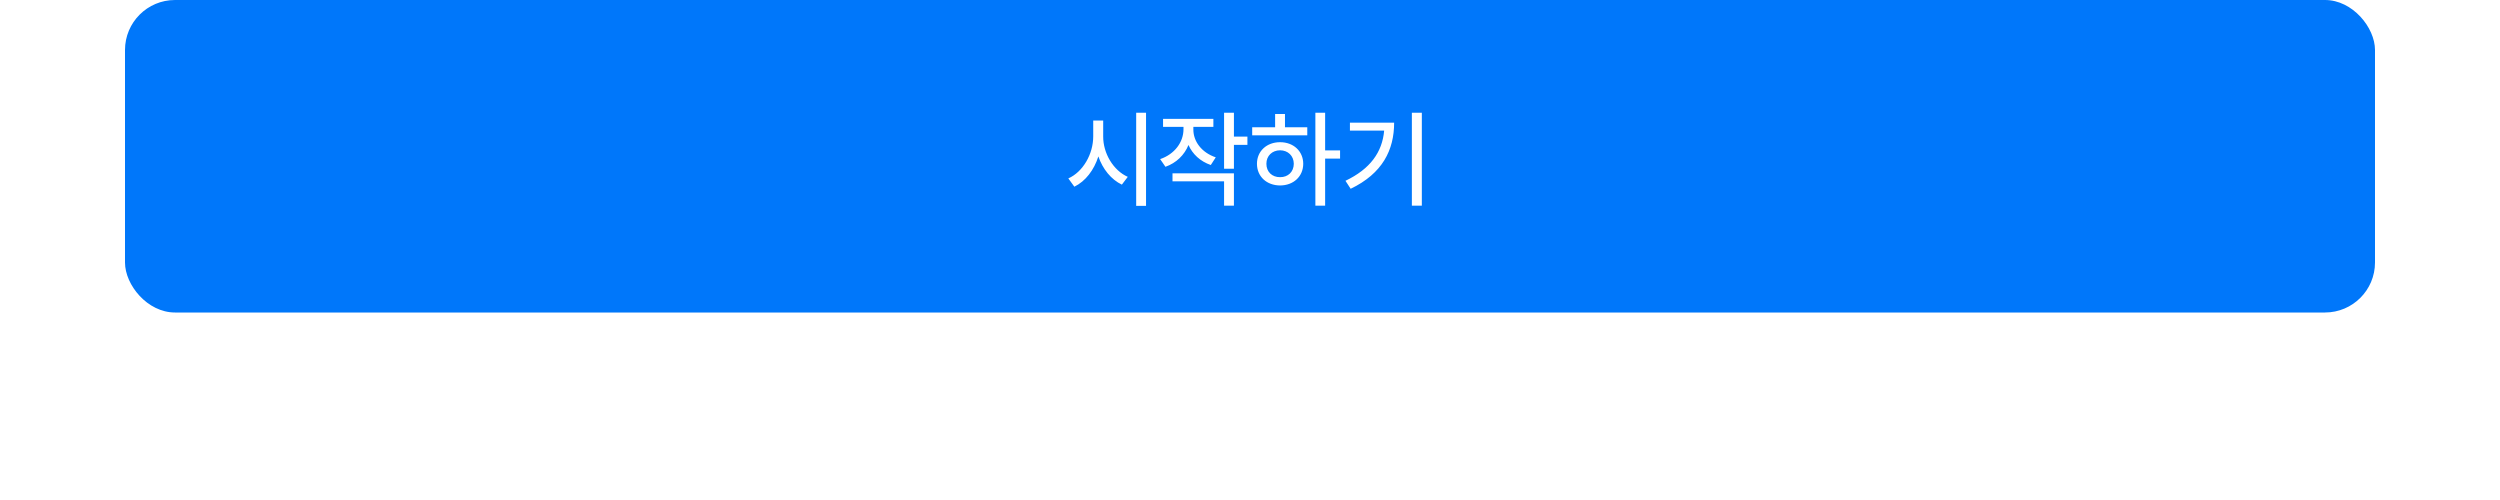 <svg width="400" height="80" viewBox="0 0 400 80" fill="none" xmlns="http://www.w3.org/2000/svg">
<rect width="400" height="80" fill="white"/>
<rect x="20" width="360" height="50" rx="8" fill="#0077FA"/>
<path d="M176.51 21.821C176.493 24.536 178.137 27.275 180.444 28.296L179.498 29.541C177.788 28.727 176.435 27.059 175.738 25.025C175.049 27.209 173.679 29.002 171.895 29.873L170.932 28.545C173.272 27.507 174.916 24.66 174.916 21.821V19.281H176.51V21.821ZM181.789 32.944V18.036H183.366V32.944H181.789ZM190.937 20.709C190.928 22.61 192.248 24.411 194.522 25.175L193.726 26.403C192.041 25.822 190.804 24.66 190.156 23.199C189.509 24.801 188.214 26.071 186.471 26.686L185.624 25.457C187.948 24.669 189.351 22.743 189.359 20.692V20.294H186.089V19.016H194.141V20.294H190.937V20.709ZM187.6 29.01V27.731H197.428V32.911H195.851V29.01H187.6ZM195.851 27.001V18.036H197.428V21.855H199.586V23.183H197.428V27.001H195.851ZM212.021 18.036V24.062H214.411V25.374H212.021V32.911H210.46V18.036H212.021ZM200.35 21.655V20.36H204.019V18.235H205.596V20.36H209.165V21.655H200.35ZM201.113 26.204C201.113 24.179 202.674 22.751 204.815 22.751C206.949 22.751 208.509 24.179 208.518 26.204C208.509 28.246 206.949 29.666 204.815 29.674C202.674 29.666 201.113 28.246 201.113 26.204ZM202.624 26.204C202.616 27.499 203.545 28.362 204.815 28.346C206.077 28.362 206.999 27.499 207.007 26.204C206.999 24.934 206.077 24.054 204.815 24.046C203.545 24.054 202.616 24.934 202.624 26.204ZM227.493 18.036V32.911H225.899V18.036H227.493ZM215.274 28.927C219.226 27.043 221.16 24.361 221.467 20.892H215.988V19.63H223.061C223.061 23.988 221.209 27.756 216.104 30.205L215.274 28.927Z" fill="white"/>
</svg>
